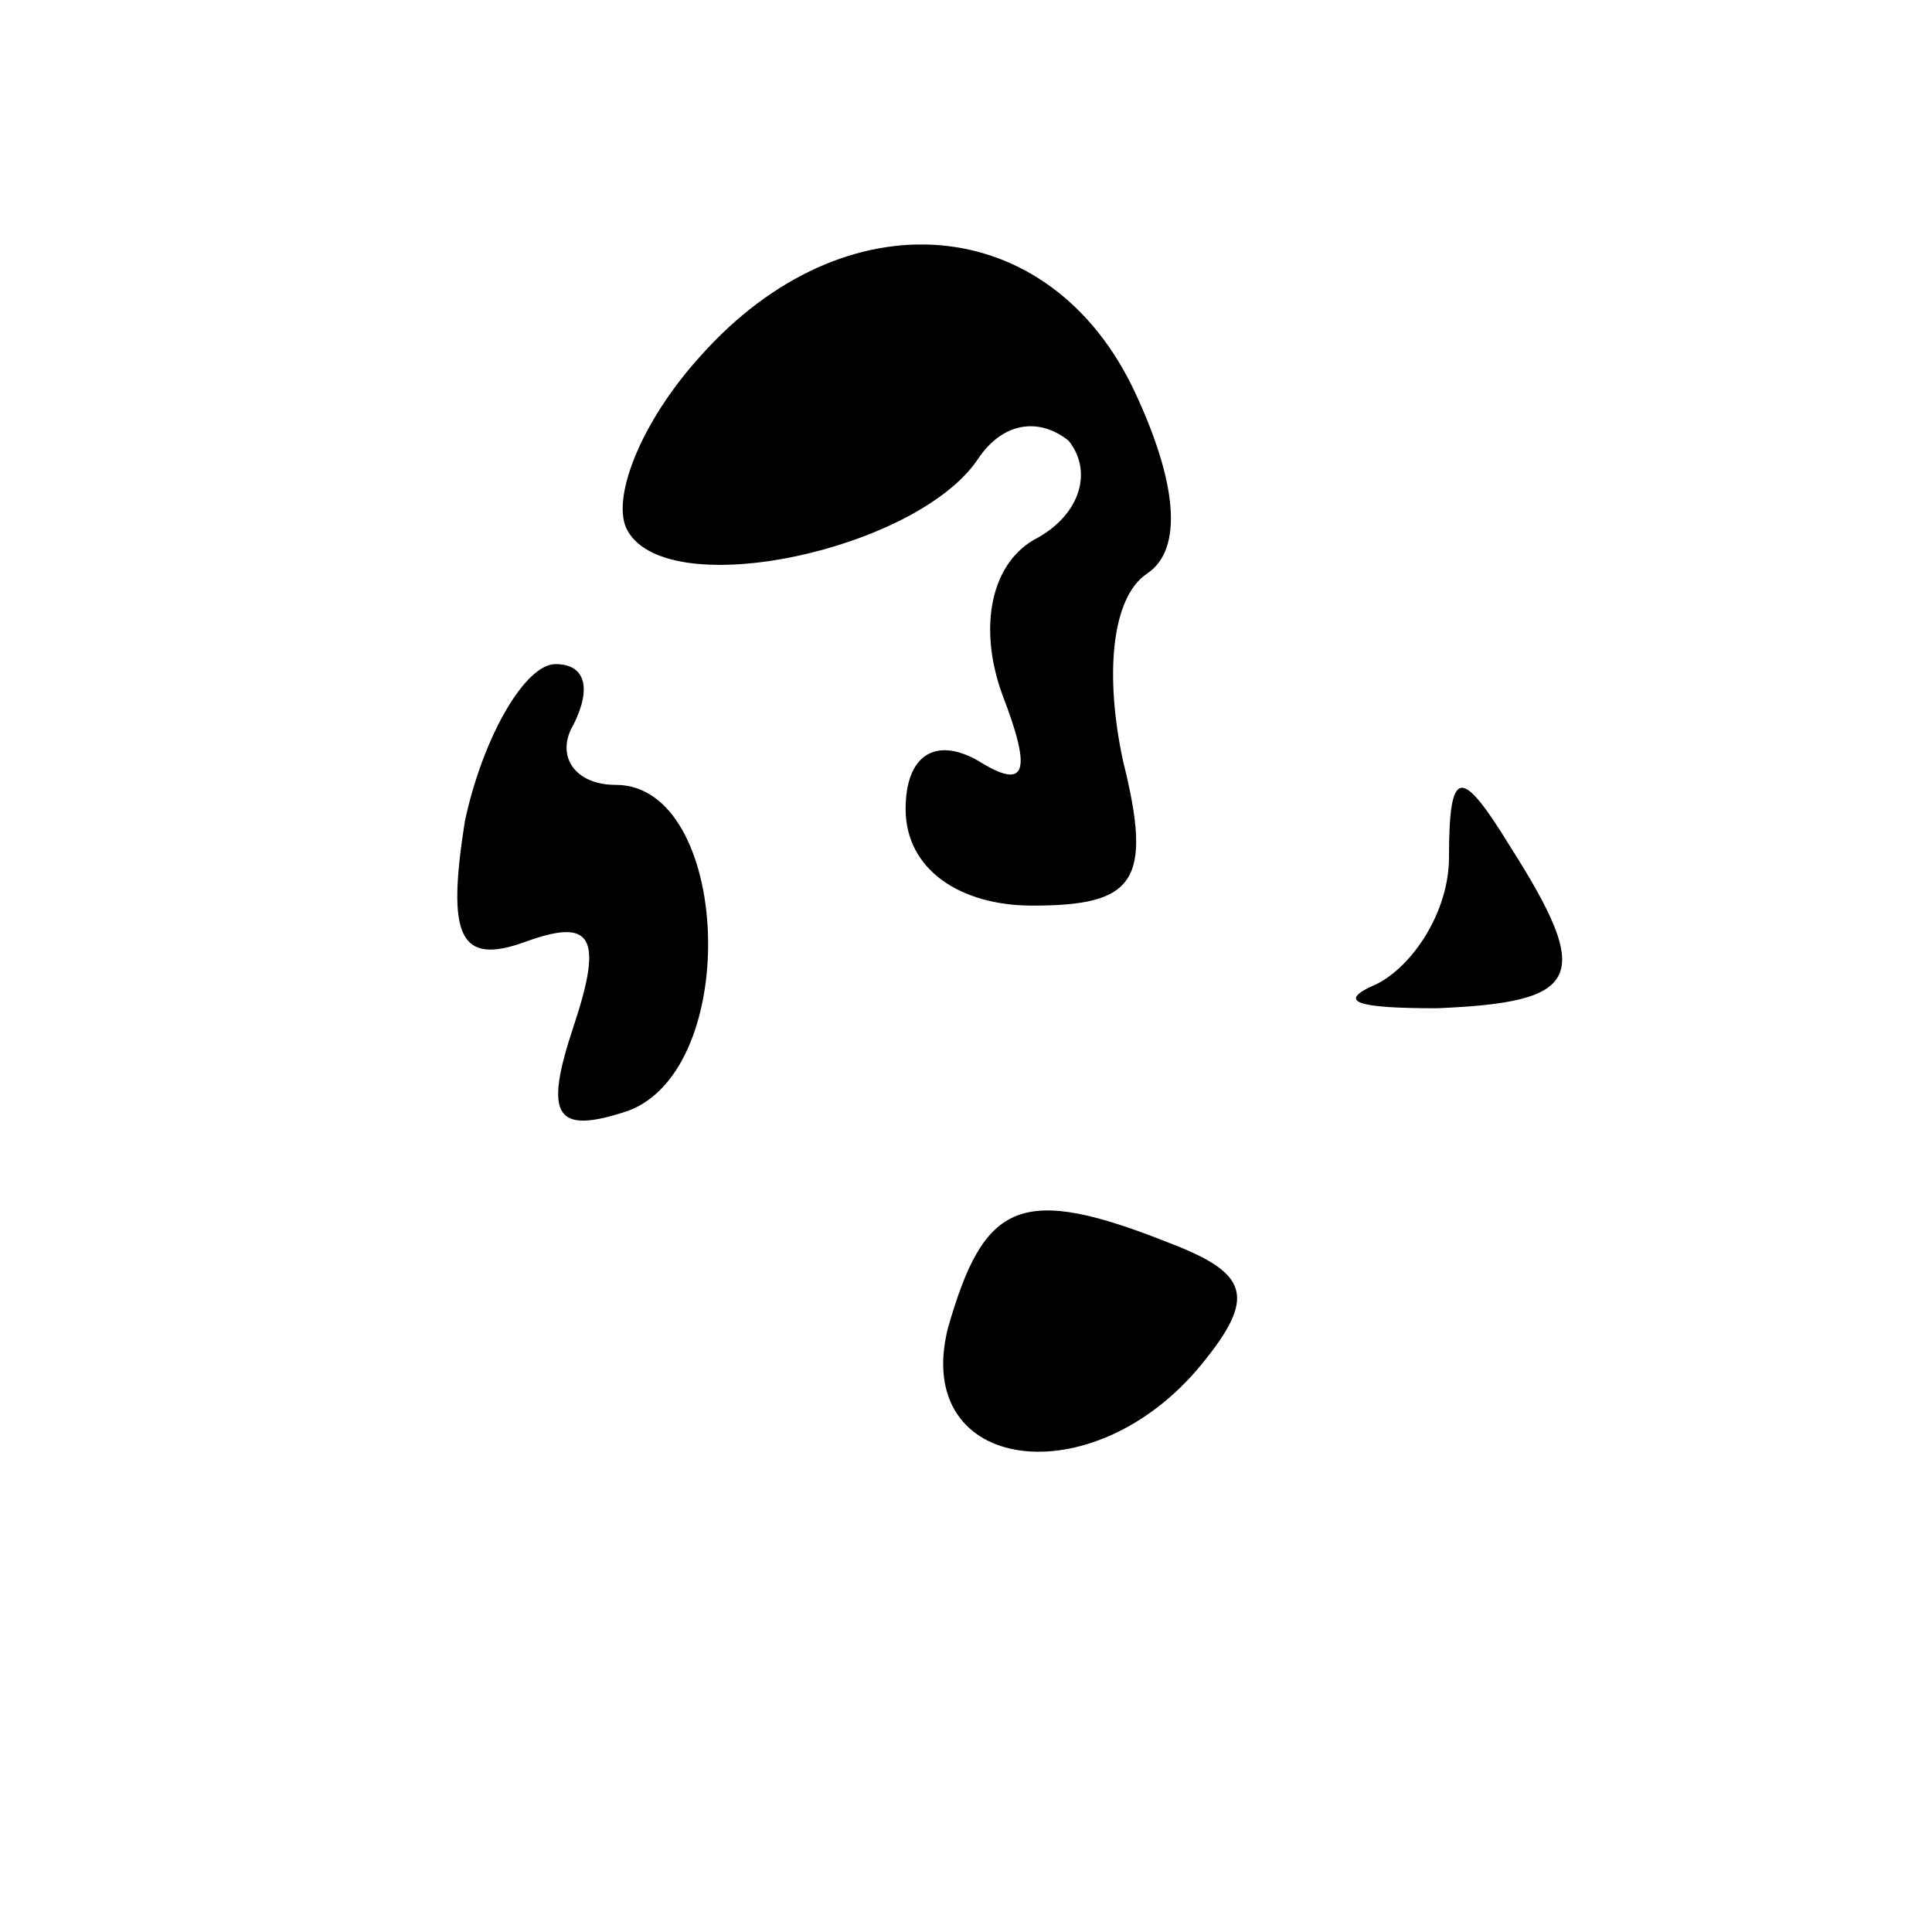 <?xml version="1.0" standalone="no"?>
<!DOCTYPE svg PUBLIC "-//W3C//DTD SVG 20010904//EN"
 "http://www.w3.org/TR/2001/REC-SVG-20010904/DTD/svg10.dtd">
<svg version="1.0" xmlns="http://www.w3.org/2000/svg"
 width="32pt" height="32pt" viewBox="0 0 32 32"
 preserveAspectRatio="xMidYMid meet">
<g transform="translate(0,32) scale(0.1,-0.1)"
fill="#000000" stroke="none">
<path fill="#000000" stroke="none" d="M116 261 c-10 -11 -15 -24 -12 -29 7
-12 48 -3 58 12 4 6 10 7 15 3 4 -5 2 -12 -5 -16 -8 -4 -10 -15 -6 -26 5 -13
4 -16 -4 -11 -7 4 -12 1 -12 -8 0 -10 9 -16 21 -16 17 0 20 4 15 24 -3 14 -2
27 4 31 6 4 5 15 -2 30 -14 30 -48 33 -72 6z"/>
<path fill="#000000" stroke="none" d="M77 184 c-3 -19 -1 -24 10 -20 11 4 13
1 8 -14 -5 -15 -3 -18 9 -14 19 7 17 54 -2 54 -7 0 -10 5 -7 10 3 6 2 10 -3
10 -5 0 -12 -12 -15 -26z"/>
<path fill="#000000" stroke="none" d="M240 178 c0 -9 -6 -18 -12 -21 -7 -3
-3 -4 10 -4 24 1 26 5 12 27 -8 13 -10 13 -10 -2z"/>
<path fill="#000000" stroke="none" d="M157 100 c-6 -24 24 -28 42 -6 9 11 8
15 -5 20 -25 10 -31 7 -37 -14z"/>
</g>
</svg>
